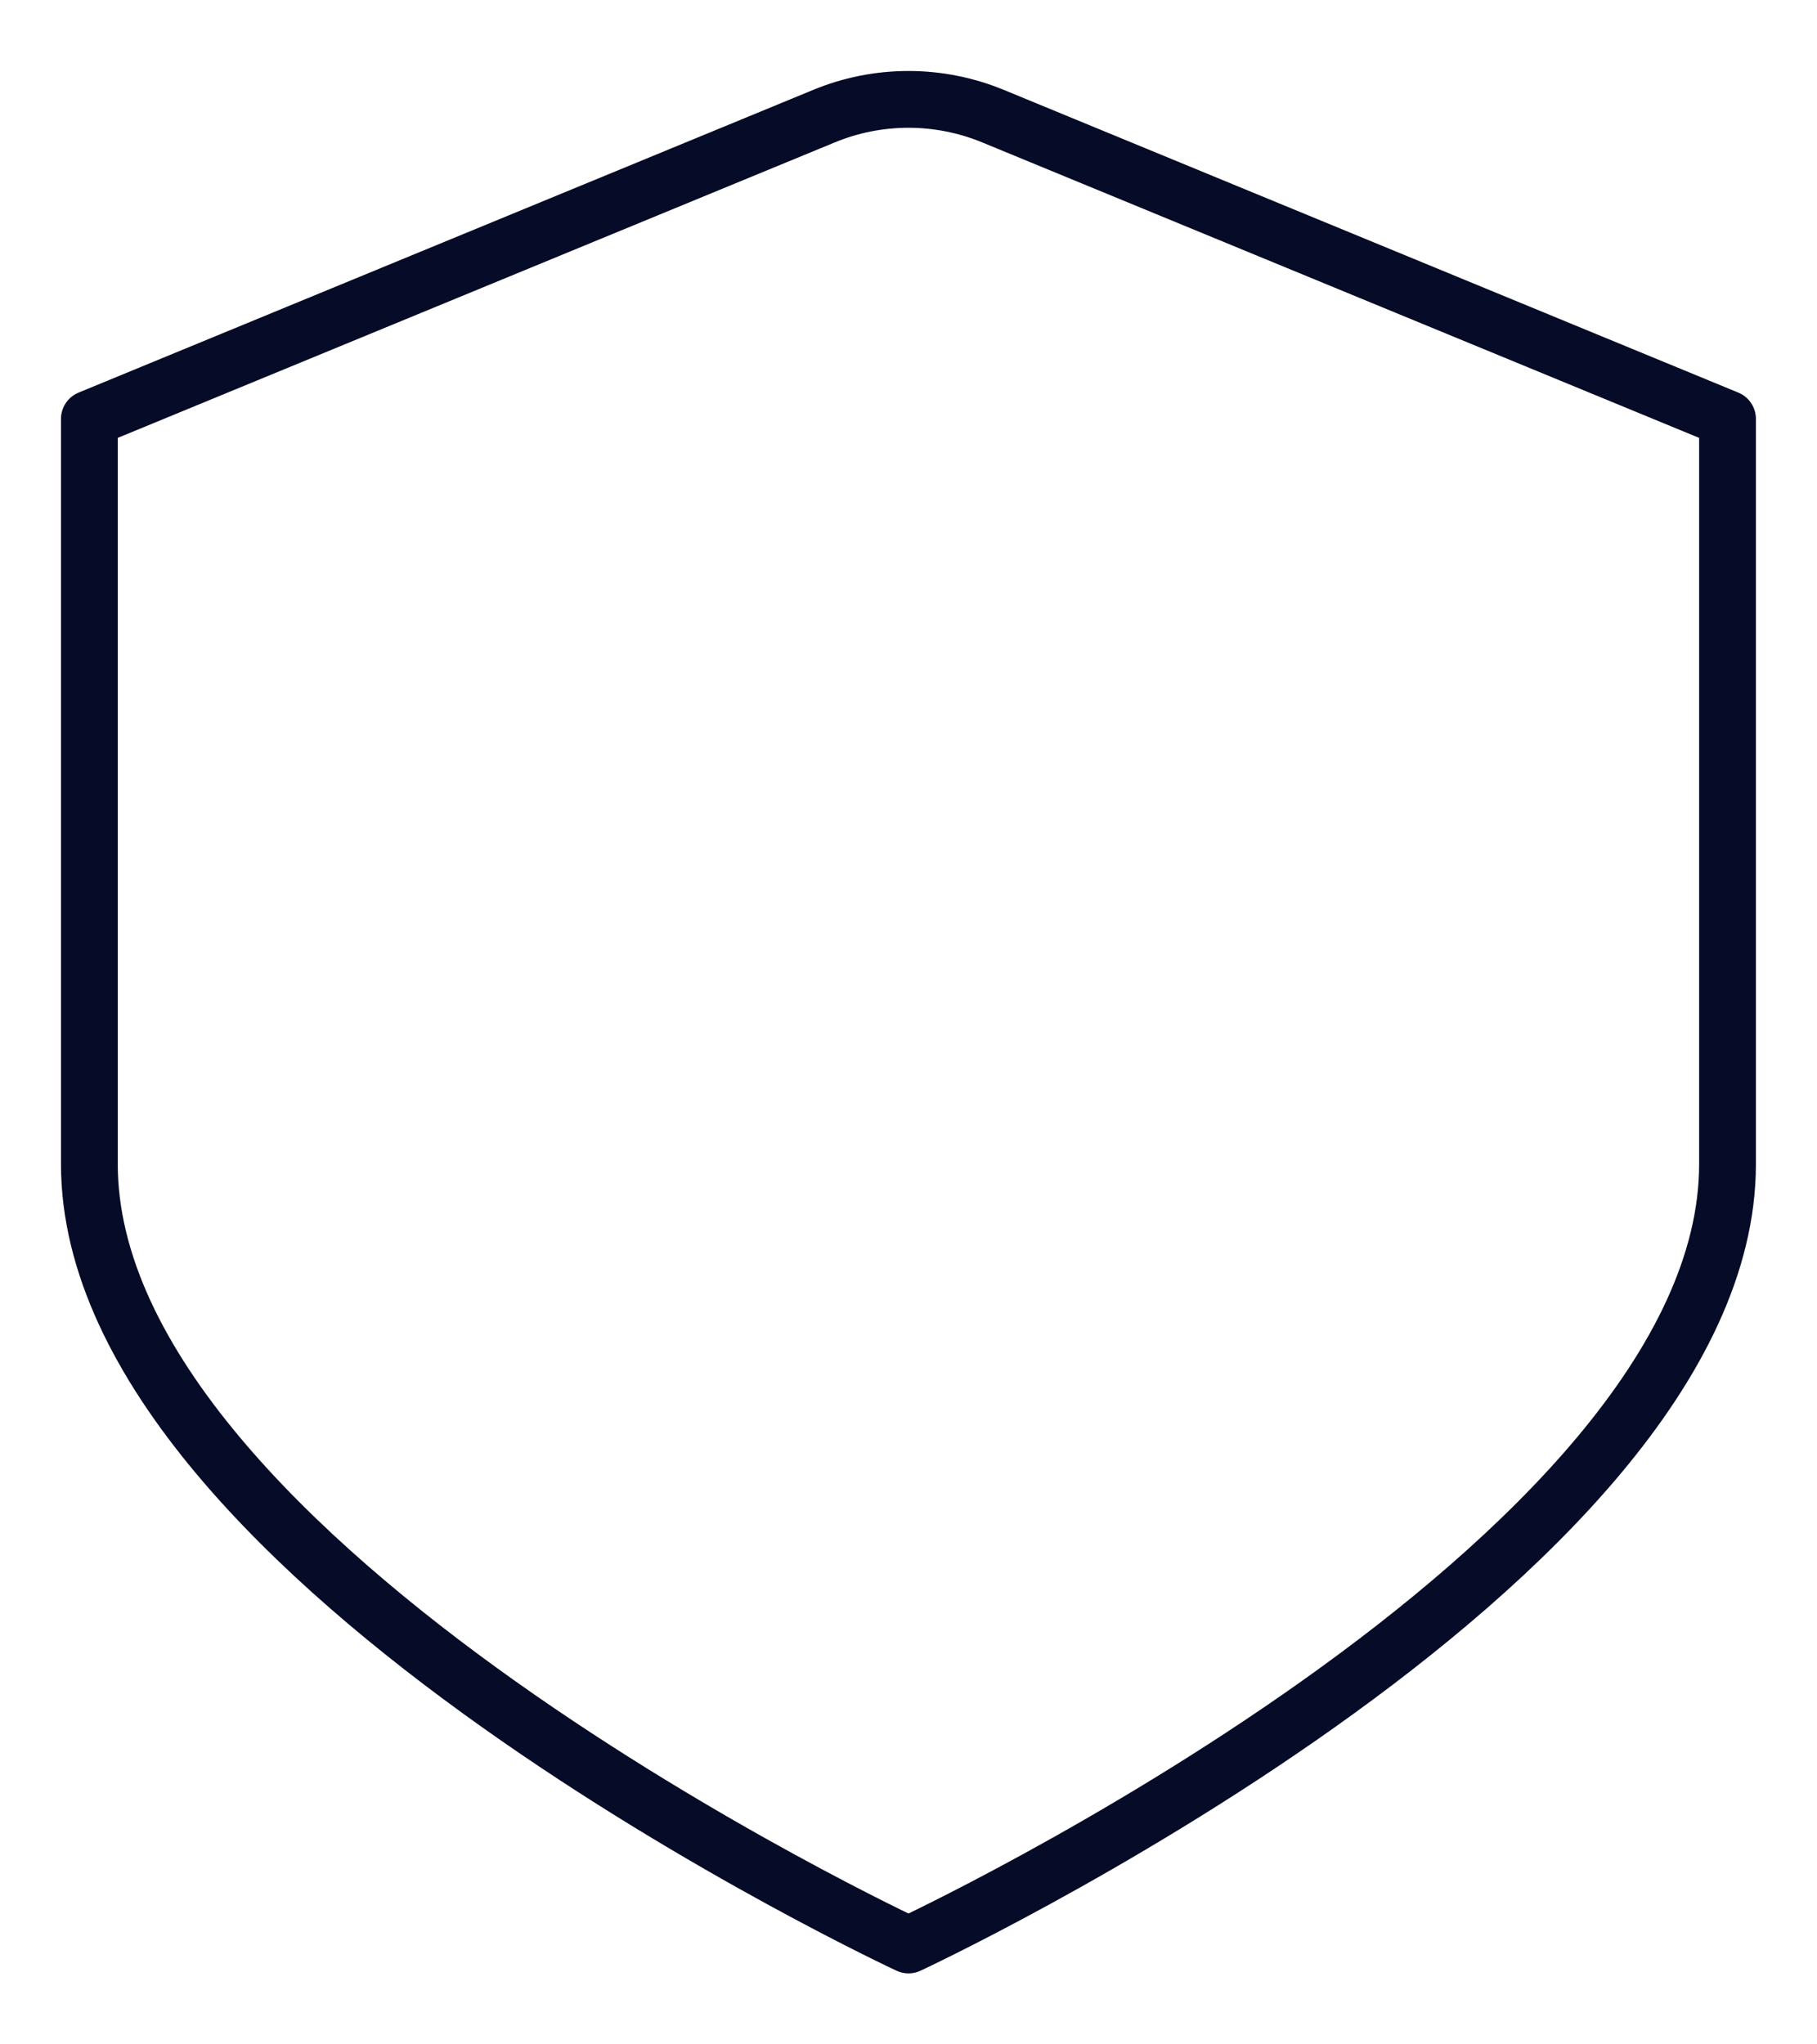 <svg width="16" height="18" viewBox="0 0 16 18" fill="none" xmlns="http://www.w3.org/2000/svg">
<path d="M7.25 1.025L0.787 3.688V10.25C0.787 13.767 8 17.125 8 17.125C8 17.125 15.212 13.767 15.212 10.25V3.688L8.75 1.025C8.512 0.926 8.257 0.875 8 0.875C7.742 0.875 7.487 0.926 7.25 1.025Z" stroke="#060B27" stroke-width="0.5" stroke-linecap="round" stroke-linejoin="round"/>
</svg>

